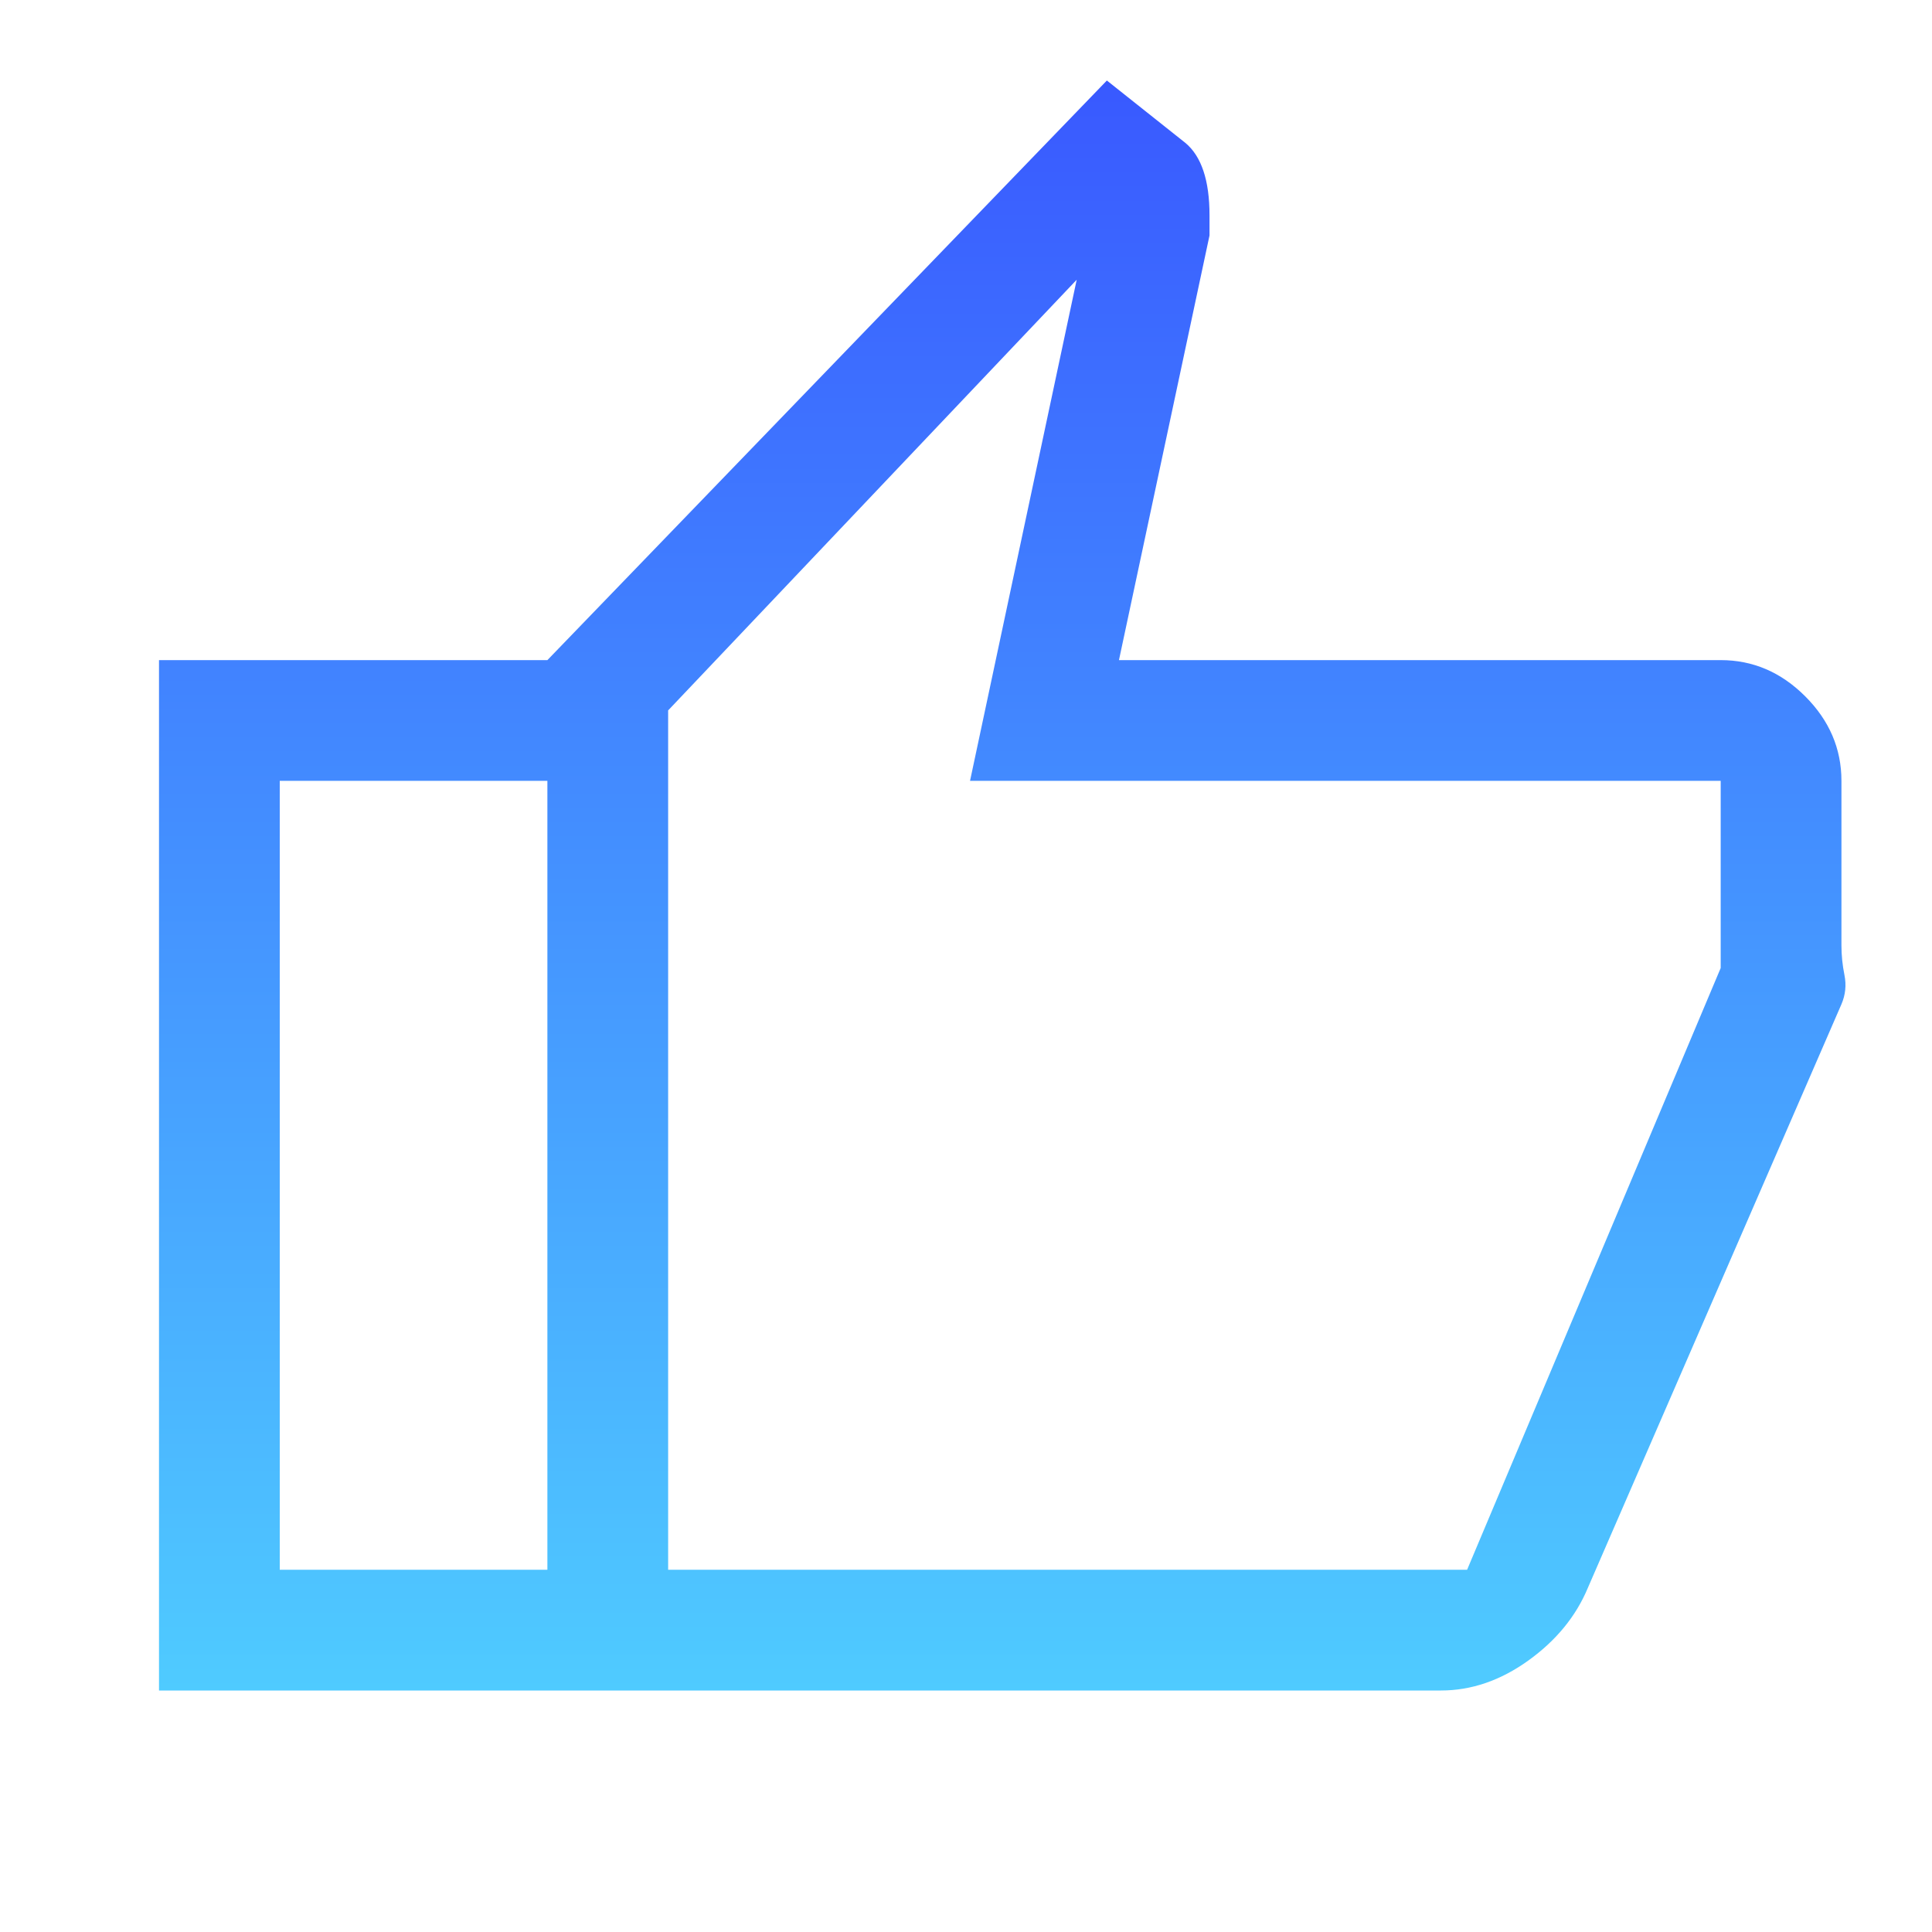 <svg width="70" height="70" viewBox="0 0 70 70" fill="none" xmlns="http://www.w3.org/2000/svg">
<path d="M52.208 61.25H19.833V23.917L40.104 2.917L42.948 5.177C43.24 5.42 43.458 5.76 43.604 6.198C43.75 6.635 43.823 7.17 43.823 7.802V8.531L40.542 23.917H62.344C63.511 23.917 64.531 24.354 65.406 25.229C66.281 26.104 66.719 27.125 66.719 28.292V34.259C66.719 34.607 66.755 34.964 66.828 35.328C66.901 35.693 66.865 36.045 66.719 36.385L57.531 57.531C57.1 58.564 56.38 59.442 55.373 60.165C54.366 60.888 53.311 61.25 52.208 61.25ZM24.208 56.875H53.156L62.344 35.073V28.292H35.146L39.011 10.135L24.208 25.739V56.875ZM19.833 23.917V28.292H10.136V56.875H19.833V61.25H5.761V23.917H19.833Z" fill="url(#paint0_linear_29_502)"/>
<defs>
<linearGradient id="paint0_linear_29_502" x1="36.313" y1="2.917" x2="36.313" y2="61.25" gradientUnits="userSpaceOnUse">
<stop stop-color="#3959FF"/>
<stop offset="1" stop-color="#4FCBFF"/>
</linearGradient>
</defs>
</svg>
